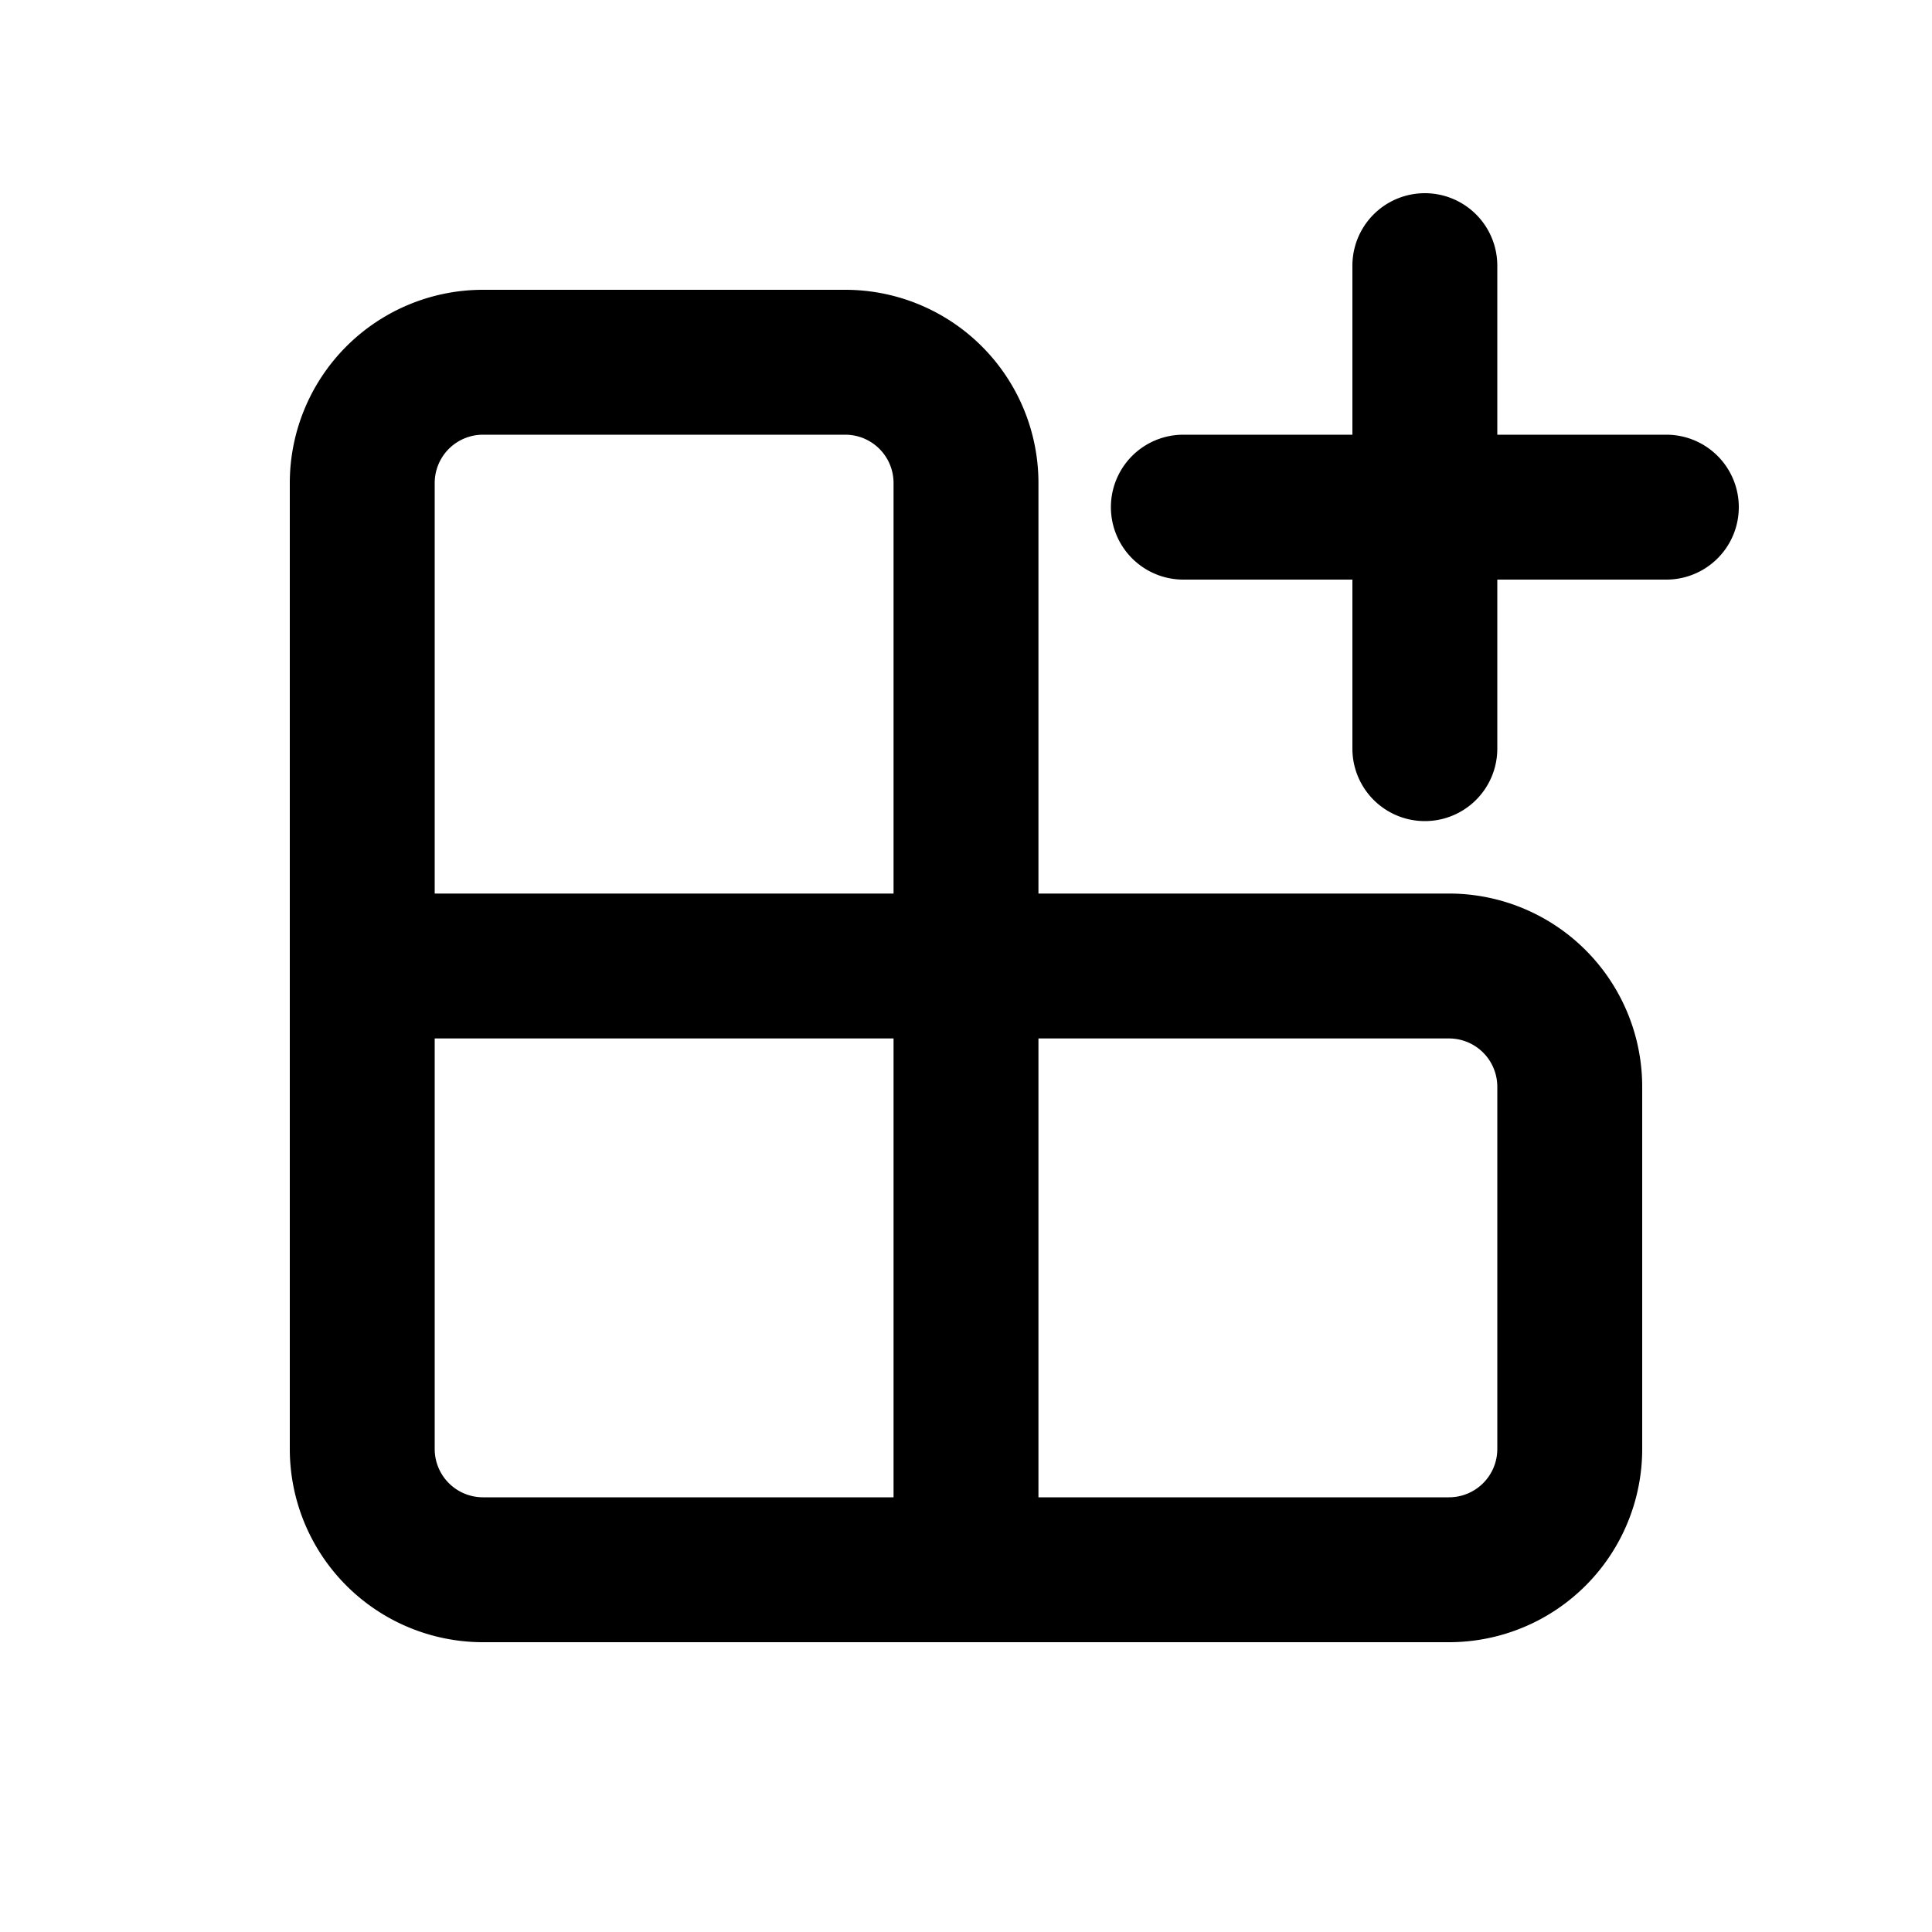<svg xmlns="http://www.w3.org/2000/svg" width="1em" height="1em" viewBox="0 0 20 20"><path fill="currentColor" d="M15.5 2.75a.75.75 0 0 0-1.5 0V4.5h-1.75a.75.75 0 0 0 0 1.5H14v1.75a.75.75 0 0 0 1.5 0V6h1.75a.75.75 0 0 0 0-1.5H15.5zM5 3a2 2 0 0 0-2 2v10a2 2 0 0 0 2 2h10a2 2 0 0 0 2-2v-3.75a2 2 0 0 0-2-2h-4.25V5a2 2 0 0 0-2-2zm4.25 2v4.25H4.5V5a.5.5 0 0 1 .5-.5h3.75a.5.5 0 0 1 .5.5m0 5.75v4.75H5a.5.5 0 0 1-.5-.5v-4.25zm1.5 0H15a.5.5 0 0 1 .5.5V15a.5.5 0 0 1-.5.5h-4.25z"/></svg>